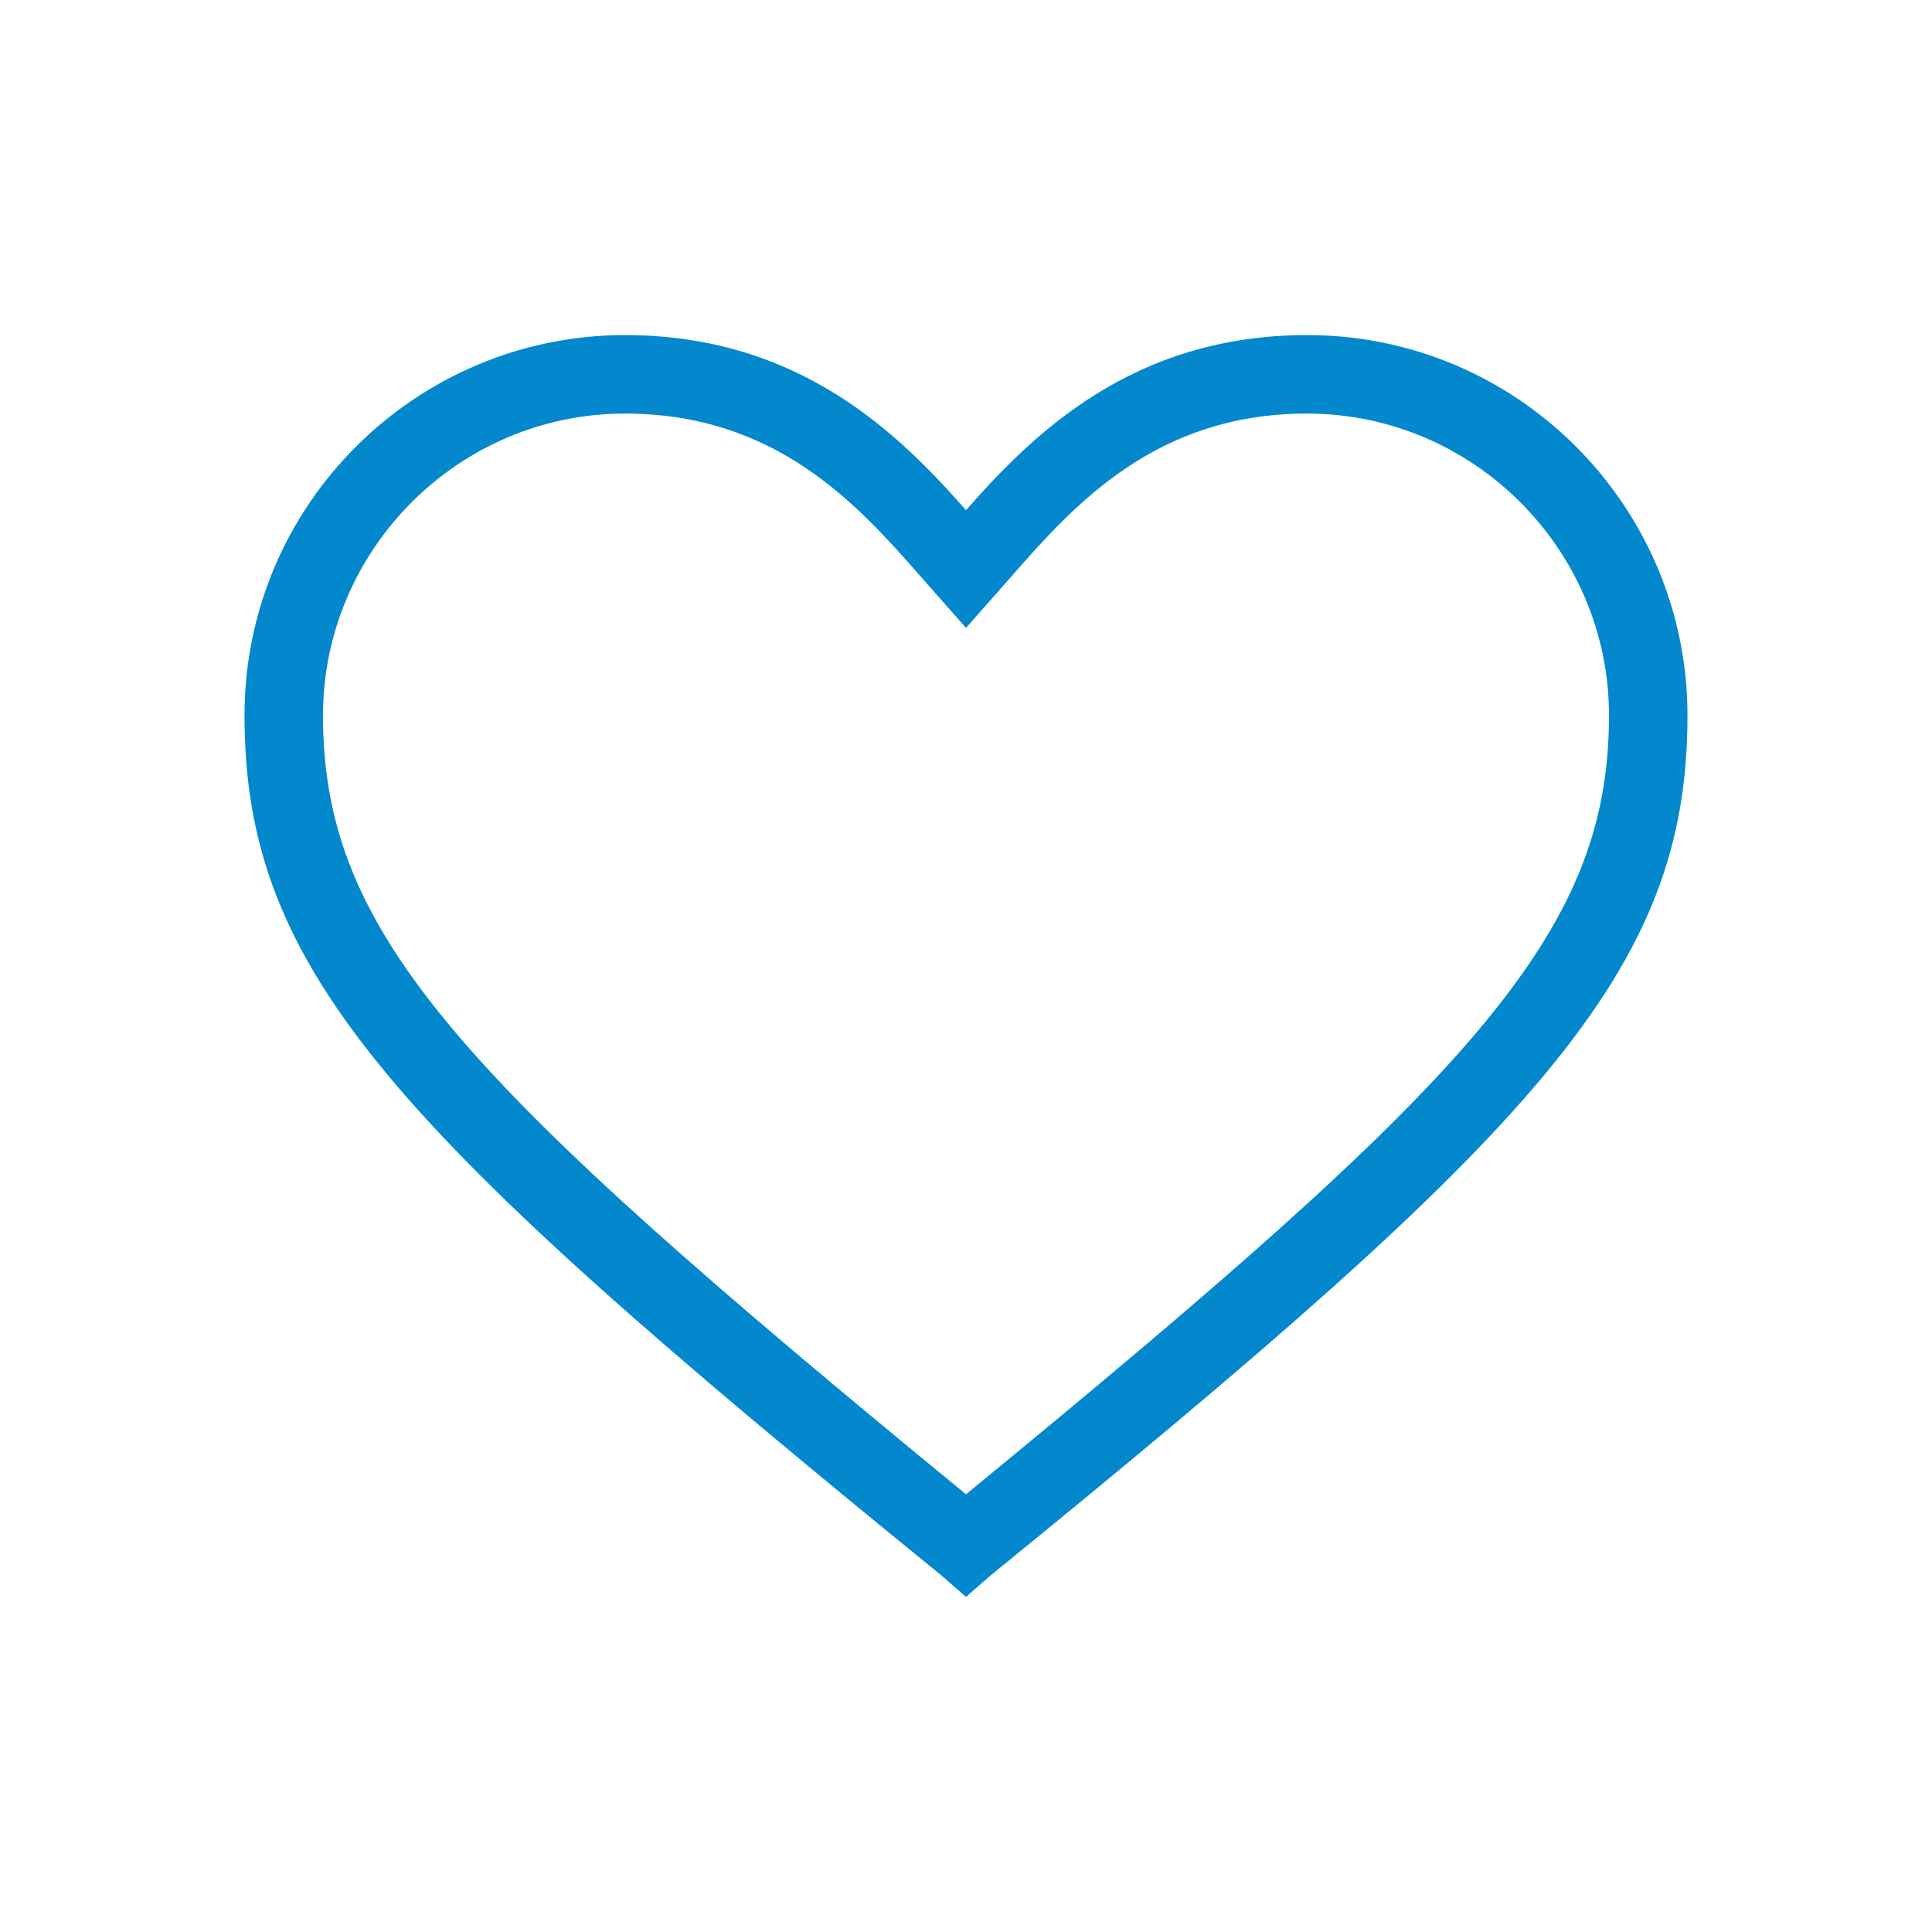 <svg width="64" height="64" xmlns="http://www.w3.org/2000/svg">

 <g>
  <title>background</title>
  <rect fill="none" id="canvas_background" height="402" width="582" y="-1" x="-1"/>
 </g>
 <g>
  <title>Layer 1</title>
  <path fill="#0388ce" id="Fill-18" d="m32,52.9l-0.8,-0.7c-18.2,-14.8 -23.1,-20 -23.1,-28.5c0,-7 5.7,-12.6 12.6,-12.6c5.8,0 9.1,3.3 11.3,5.8c2.2,-2.5 5.5,-5.8 11.3,-5.8c7,0 12.6,5.7 12.6,12.6c0,8.5 -4.9,13.7 -23.1,28.5l-0.8,0.7l0,0zm-11.3,-39.2c-5.5,0 -10,4.5 -10,10c0,7.3 4.6,12.1 21.3,25.8c16.7,-13.7 21.3,-18.5 21.3,-25.8c0,-5.5 -4.5,-10 -10,-10c-5,0 -7.7,3 -9.8,5.4l-1.5,1.7l-1.5,-1.7c-2.1,-2.4 -4.8,-5.4 -9.8,-5.4l0,0z" class="st0"/>
 </g>
</svg>